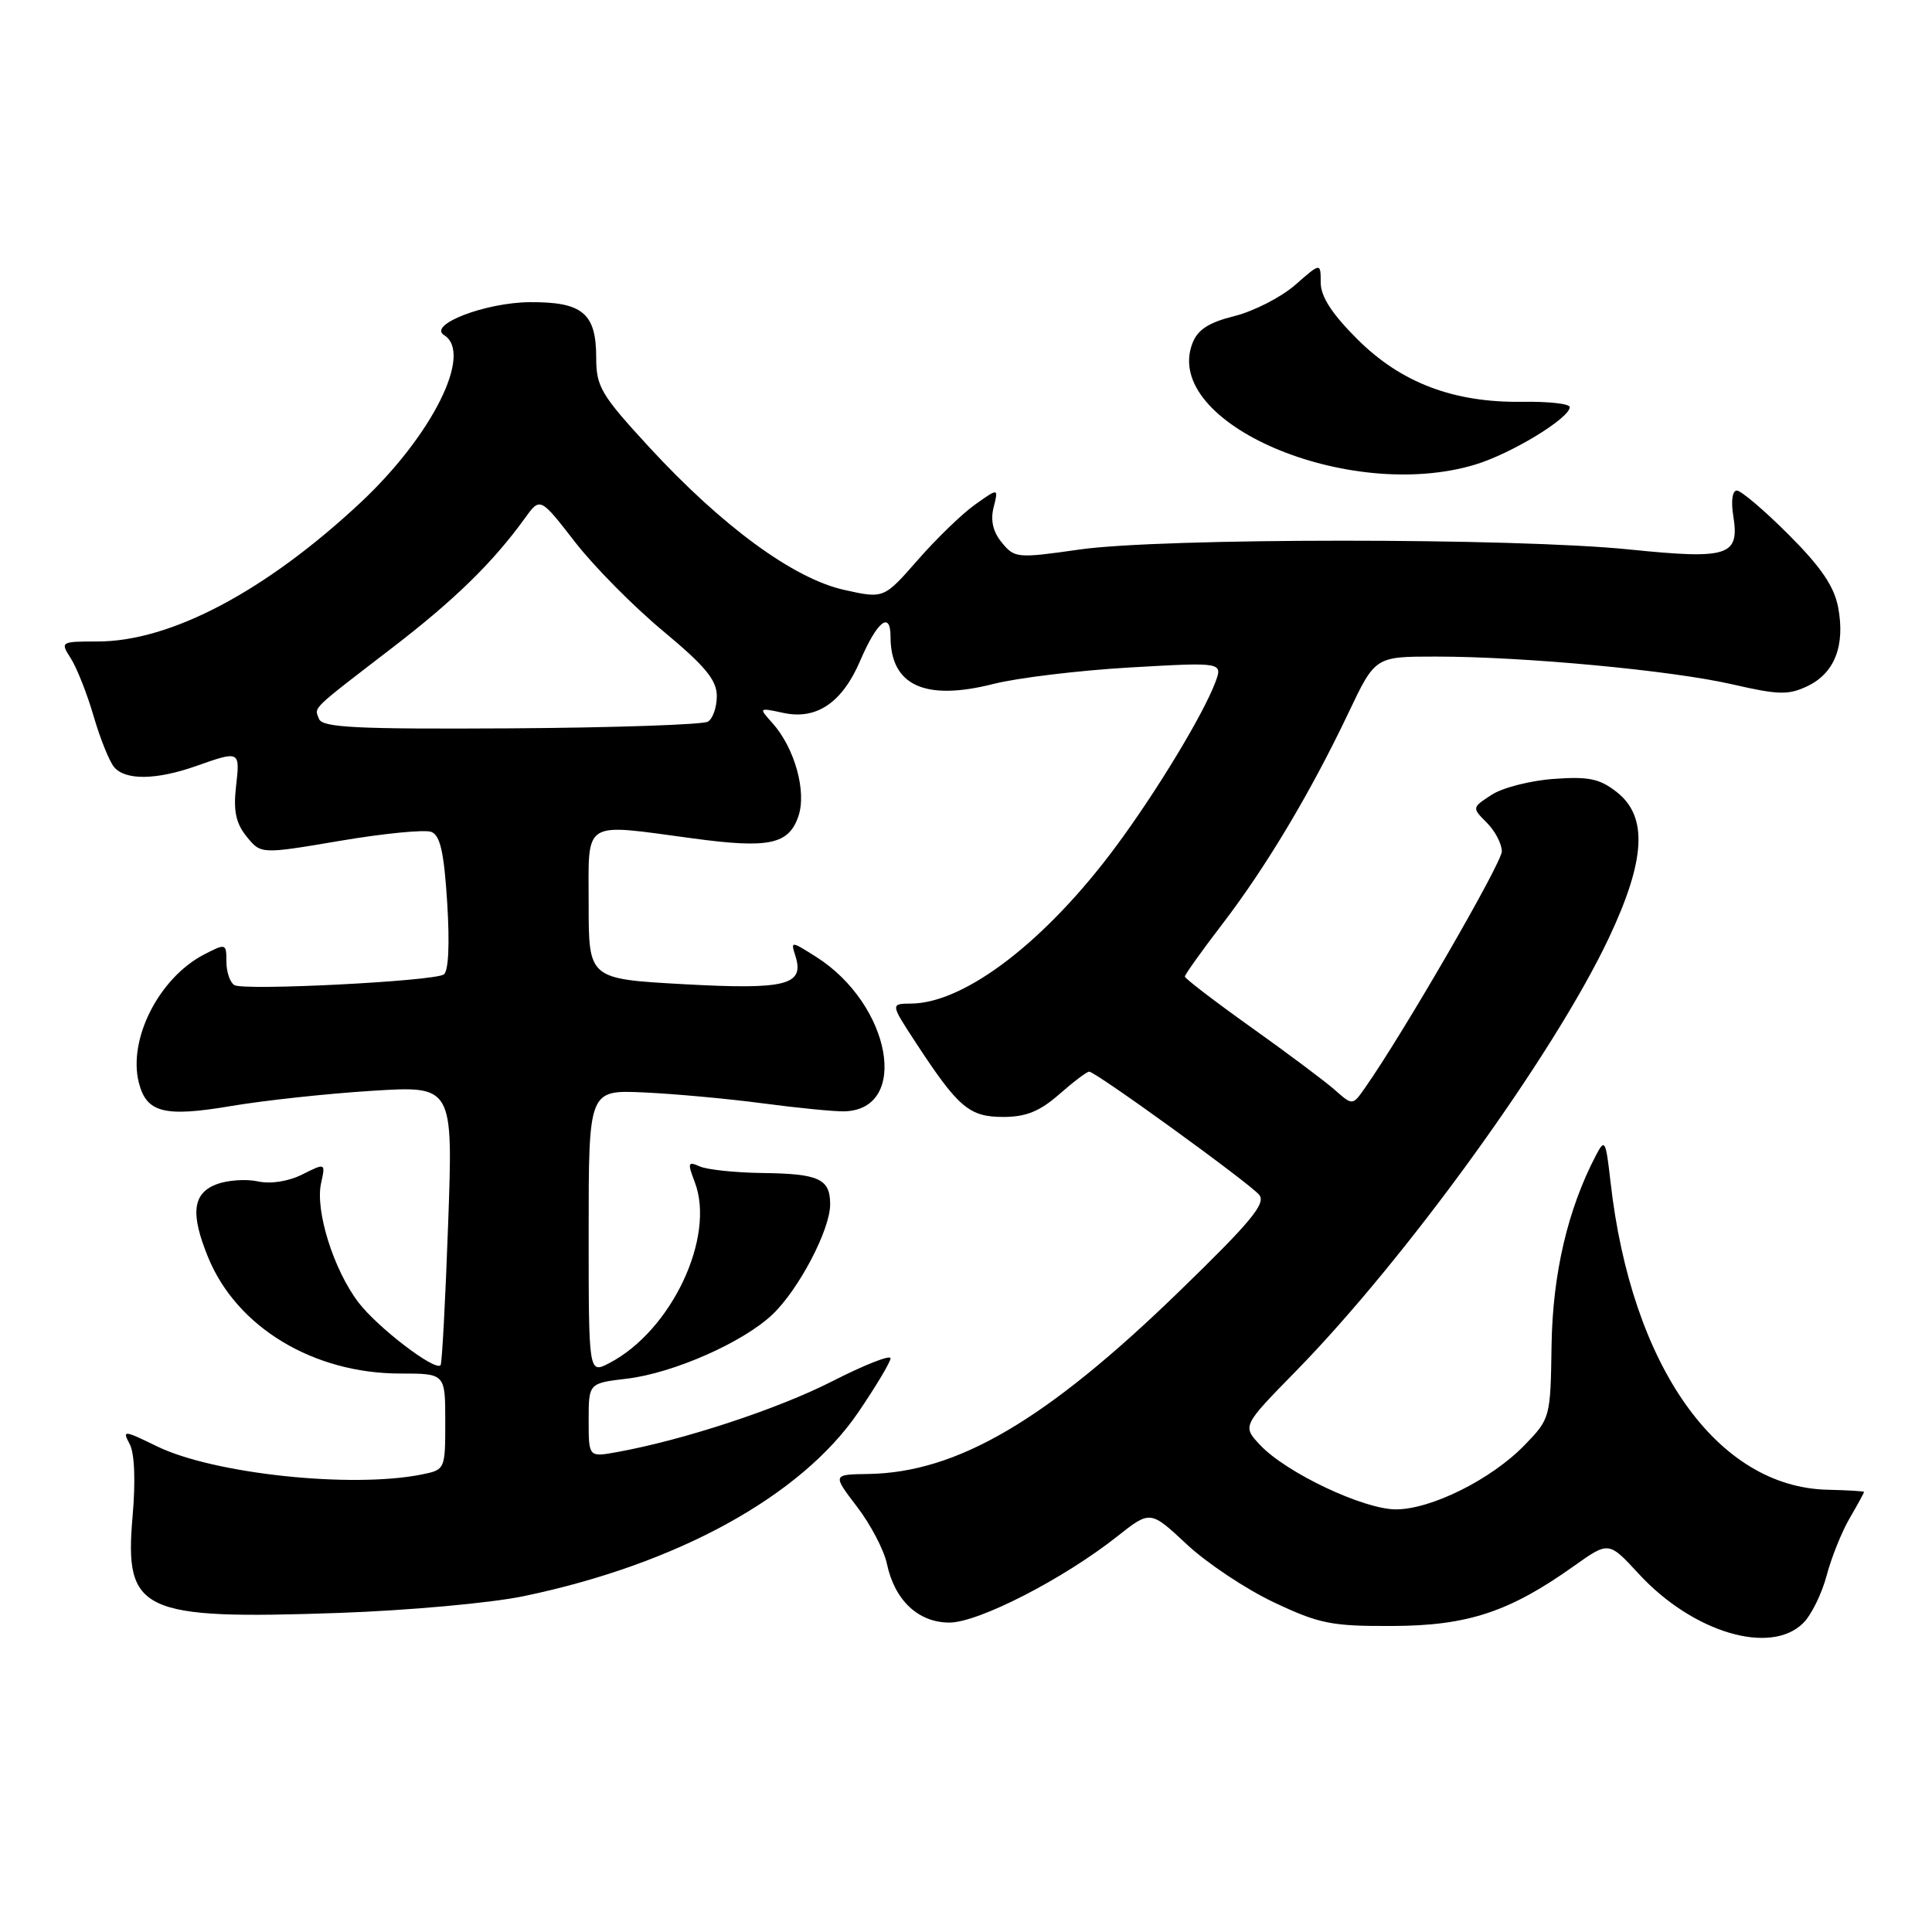 <?xml version="1.0" encoding="UTF-8" standalone="no"?>
<!DOCTYPE svg PUBLIC "-//W3C//DTD SVG 1.1//EN" "http://www.w3.org/Graphics/SVG/1.1/DTD/svg11.dtd" >
<svg xmlns="http://www.w3.org/2000/svg" xmlns:xlink="http://www.w3.org/1999/xlink" version="1.1" viewBox="0 0 256 256">
 <g >
 <path fill="currentColor"
d=" M 238.95 215.05 C 240.02 213.98 241.40 211.17 242.03 208.80 C 242.65 206.44 244.02 203.01 245.08 201.19 C 246.14 199.37 247.00 197.80 246.99 197.69 C 246.99 197.59 244.85 197.46 242.24 197.40 C 227.52 197.11 216.16 181.03 213.40 156.59 C 212.77 151.06 212.65 150.83 211.47 153.09 C 207.73 160.24 205.74 168.77 205.59 178.22 C 205.45 187.86 205.42 187.97 202.01 191.49 C 197.62 196.02 189.64 200.00 184.96 200.00 C 180.68 200.00 170.43 195.15 166.99 191.49 C 164.60 188.95 164.60 188.95 171.68 181.72 C 186.34 166.75 205.87 139.74 213.15 124.35 C 218.05 113.99 218.38 108.23 214.25 104.97 C 211.98 103.18 210.52 102.87 205.87 103.21 C 202.78 103.43 199.07 104.38 197.64 105.32 C 195.03 107.02 195.03 107.03 197.01 109.01 C 198.11 110.11 199.00 111.82 199.00 112.81 C 199.00 114.35 185.91 136.98 180.86 144.16 C 179.22 146.50 179.22 146.50 176.86 144.41 C 175.56 143.27 170.56 139.52 165.75 136.10 C 160.94 132.67 157.00 129.65 157.00 129.40 C 157.00 129.14 159.23 126.01 161.96 122.45 C 167.76 114.89 173.71 104.92 178.68 94.45 C 182.22 87.00 182.22 87.00 190.20 87.00 C 201.97 87.00 221.50 88.83 229.55 90.68 C 235.68 92.09 236.98 92.12 239.53 90.90 C 243.10 89.18 244.51 85.55 243.57 80.50 C 243.04 77.70 241.30 75.14 237.01 70.85 C 233.79 67.63 230.70 65.00 230.14 65.00 C 229.55 65.00 229.35 66.38 229.66 68.30 C 230.53 73.67 229.09 74.15 215.92 72.81 C 200.68 71.25 153.86 71.26 143.00 72.82 C 134.80 73.99 134.44 73.96 132.76 71.91 C 131.58 70.49 131.22 68.96 131.66 67.22 C 132.31 64.65 132.31 64.65 129.20 66.86 C 127.49 68.07 124.07 71.38 121.60 74.21 C 117.11 79.34 117.11 79.34 111.80 78.15 C 105.13 76.65 95.68 69.73 86.03 59.26 C 79.63 52.31 79.00 51.25 79.00 47.38 C 79.00 41.50 77.18 39.99 70.18 40.04 C 64.29 40.09 56.63 43.04 58.85 44.41 C 62.72 46.80 57.27 57.71 47.78 66.59 C 35.21 78.34 22.62 85.00 12.94 85.00 C 8.01 85.00 7.97 85.03 9.39 87.25 C 10.18 88.49 11.54 91.92 12.40 94.88 C 13.26 97.84 14.48 100.87 15.11 101.63 C 16.59 103.42 20.70 103.37 26.00 101.50 C 31.81 99.45 31.82 99.45 31.27 104.26 C 30.91 107.46 31.26 109.10 32.68 110.85 C 34.57 113.19 34.57 113.19 45.08 111.41 C 50.86 110.43 56.29 109.90 57.15 110.23 C 58.33 110.68 58.84 112.94 59.26 119.66 C 59.60 125.17 59.43 128.74 58.79 129.13 C 57.33 130.03 32.29 131.30 31.05 130.53 C 30.47 130.17 30.00 128.77 30.00 127.42 C 30.00 125.01 29.93 124.98 27.05 126.47 C 21.09 129.56 16.95 137.67 18.39 143.43 C 19.40 147.45 21.75 148.05 30.59 146.56 C 34.94 145.82 43.35 144.91 49.27 144.54 C 60.04 143.86 60.04 143.86 59.38 162.18 C 59.02 172.26 58.57 180.68 58.38 180.90 C 57.66 181.73 50.04 175.91 47.50 172.58 C 44.21 168.27 41.75 160.43 42.54 156.80 C 43.14 154.08 43.14 154.08 40.06 155.62 C 38.20 156.55 35.87 156.91 34.17 156.54 C 32.62 156.20 30.14 156.37 28.67 156.93 C 25.51 158.14 25.21 160.84 27.59 166.63 C 31.38 175.87 41.53 182.00 53.04 182.00 C 59.00 182.00 59.00 182.00 59.00 188.38 C 59.00 194.72 58.98 194.75 55.87 195.38 C 46.55 197.24 28.31 195.30 20.81 191.65 C 16.38 189.49 16.18 189.47 17.18 191.34 C 17.83 192.55 17.98 196.19 17.57 200.91 C 16.46 213.60 18.65 214.63 44.94 213.72 C 54.05 213.40 65.05 212.41 69.39 211.50 C 89.70 207.28 106.12 198.26 113.69 187.19 C 116.06 183.71 118.00 180.47 118.00 179.98 C 118.00 179.49 114.51 180.86 110.25 183.04 C 103.04 186.71 90.56 190.82 81.75 192.41 C 78.00 193.09 78.00 193.09 78.00 188.18 C 78.00 183.28 78.00 183.28 83.08 182.68 C 89.21 181.95 98.45 177.88 102.34 174.19 C 105.83 170.89 110.00 162.94 110.00 159.59 C 110.00 156.20 108.54 155.52 101.00 155.43 C 97.42 155.38 93.70 154.99 92.73 154.56 C 91.14 153.85 91.08 154.07 92.06 156.64 C 94.84 163.89 88.98 176.32 80.75 180.61 C 78.00 182.05 78.00 182.05 78.00 163.24 C 78.00 144.43 78.00 144.43 85.25 144.75 C 89.24 144.93 96.33 145.57 101.00 146.19 C 105.67 146.81 110.56 147.29 111.87 147.26 C 120.62 147.03 118.07 133.08 108.13 126.78 C 104.79 124.67 104.76 124.67 105.40 126.68 C 106.62 130.54 104.16 131.16 90.58 130.41 C 78.00 129.71 78.00 129.71 78.00 119.85 C 78.00 108.46 76.98 109.10 91.87 111.10 C 101.87 112.45 104.49 111.90 105.78 108.19 C 106.92 104.92 105.31 99.12 102.35 95.81 C 100.51 93.77 100.52 93.76 103.79 94.46 C 108.19 95.42 111.60 93.11 113.98 87.55 C 116.23 82.31 118.00 80.90 118.00 84.36 C 118.00 90.84 122.56 92.93 131.66 90.62 C 134.87 89.81 143.02 88.83 149.77 88.44 C 162.05 87.74 162.05 87.74 161.01 90.48 C 159.38 94.76 153.27 104.86 147.94 112.06 C 138.62 124.67 127.88 132.92 120.73 132.98 C 117.97 133.00 117.97 133.00 121.41 138.25 C 126.99 146.77 128.44 148.00 132.93 148.00 C 135.95 148.00 137.77 147.26 140.35 145.00 C 142.23 143.35 144.01 142.00 144.32 142.00 C 145.18 142.00 165.54 156.75 166.85 158.32 C 167.79 159.45 165.75 161.91 156.25 171.12 C 138.66 188.19 126.84 195.13 115.04 195.31 C 110.30 195.38 110.30 195.38 113.56 199.65 C 115.36 202.00 117.14 205.40 117.52 207.21 C 118.54 212.05 121.68 215.00 125.80 215.00 C 129.65 215.00 140.93 209.21 148.04 203.58 C 152.42 200.12 152.42 200.12 157.24 204.62 C 159.89 207.10 165.08 210.56 168.78 212.31 C 174.81 215.16 176.42 215.49 184.50 215.45 C 194.48 215.42 200.01 213.59 208.58 207.49 C 213.17 204.23 213.17 204.23 217.14 208.54 C 224.31 216.32 234.61 219.39 238.95 215.05 Z  M 195.44 61.57 C 200.23 60.13 208.00 55.41 208.00 53.94 C 208.00 53.50 205.19 53.19 201.75 53.24 C 192.62 53.38 185.62 50.72 179.81 44.90 C 176.48 41.58 175.00 39.28 175.00 37.44 C 175.00 34.79 175.00 34.79 171.64 37.74 C 169.79 39.36 166.18 41.22 163.61 41.87 C 160.13 42.74 158.69 43.68 157.99 45.52 C 153.99 56.06 178.64 66.62 195.44 61.57 Z  M 42.27 95.26 C 41.65 93.65 41.02 94.26 52.02 85.80 C 60.28 79.45 65.31 74.53 69.54 68.68 C 71.57 65.86 71.57 65.86 76.20 71.83 C 78.75 75.11 84.01 80.42 87.89 83.64 C 93.40 88.22 94.96 90.09 94.98 92.19 C 94.99 93.67 94.47 95.21 93.81 95.62 C 93.16 96.02 81.42 96.42 67.72 96.51 C 47.20 96.63 42.71 96.41 42.27 95.26 Z "/>
</g>
</svg>